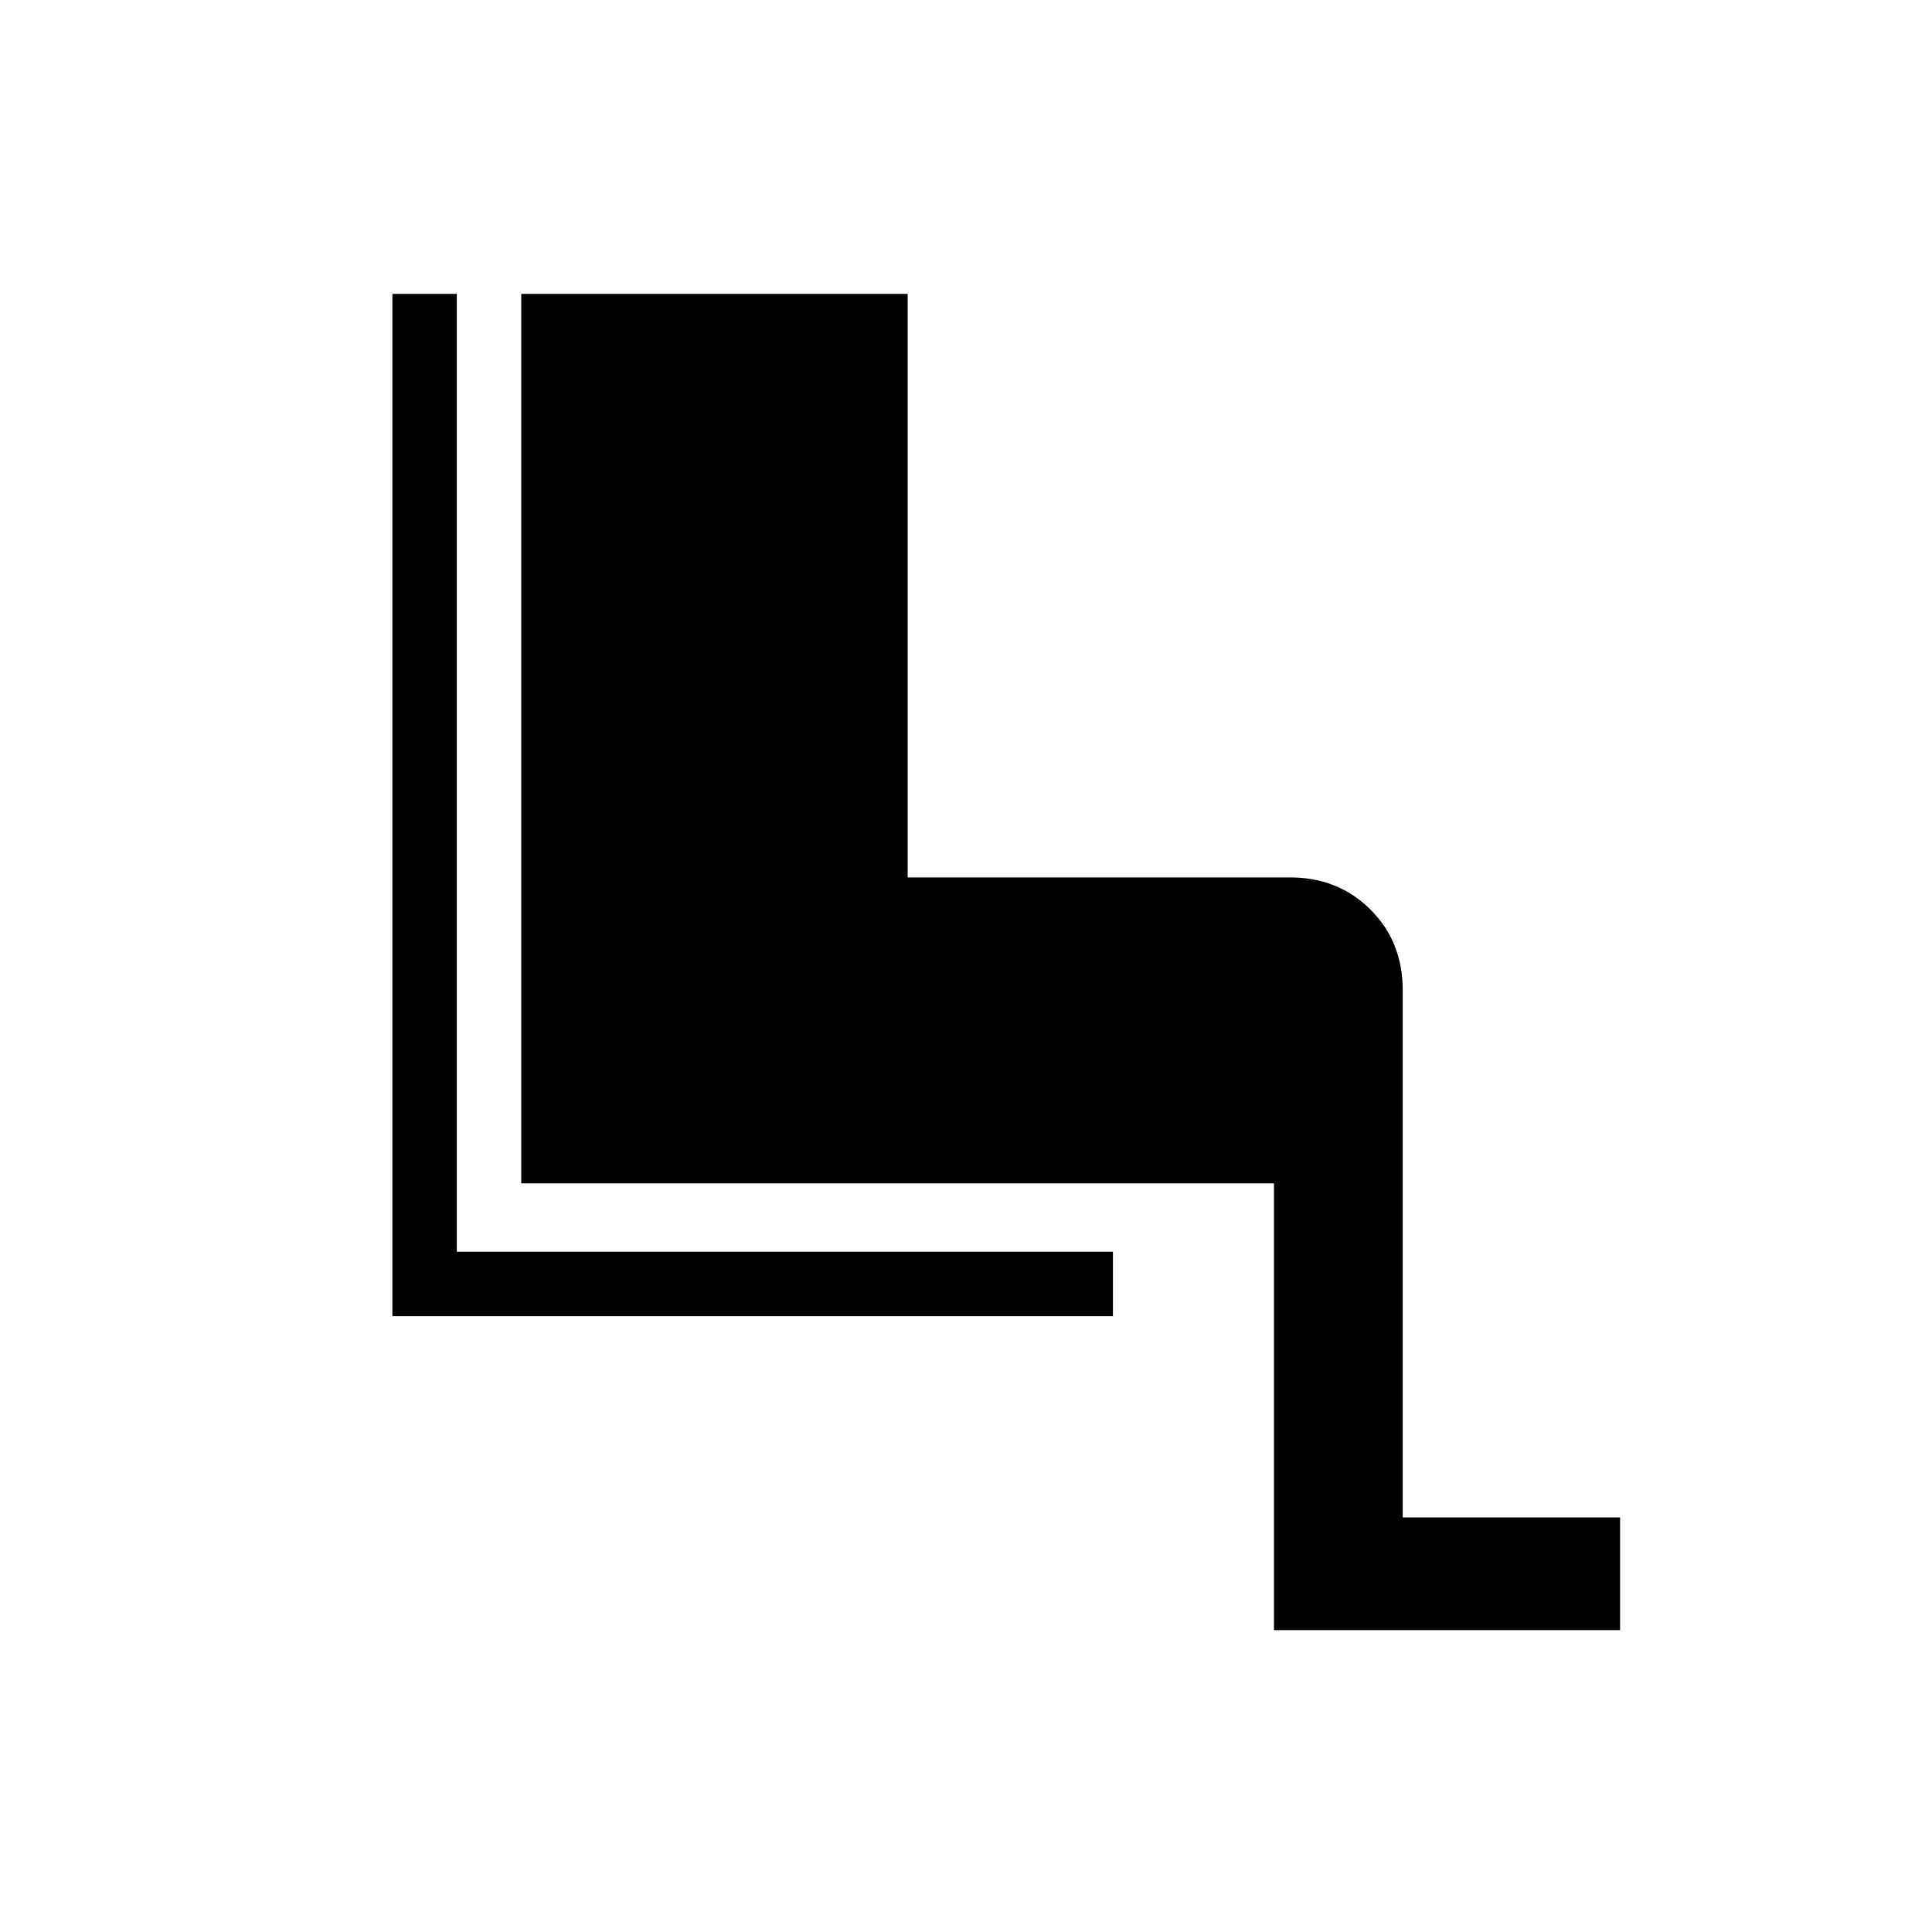 <svg xmlns="http://www.w3.org/2000/svg" height="20" width="20"><path d="M13.188 16.875V12.25H5.396V3.042h4v6.041h3.958q.5 0 .834.334.333.333.333.833v5.458h2.25v1.167Zm-9.126-3.25V3.042h.667v9.916h6.792v.667Z"/></svg>